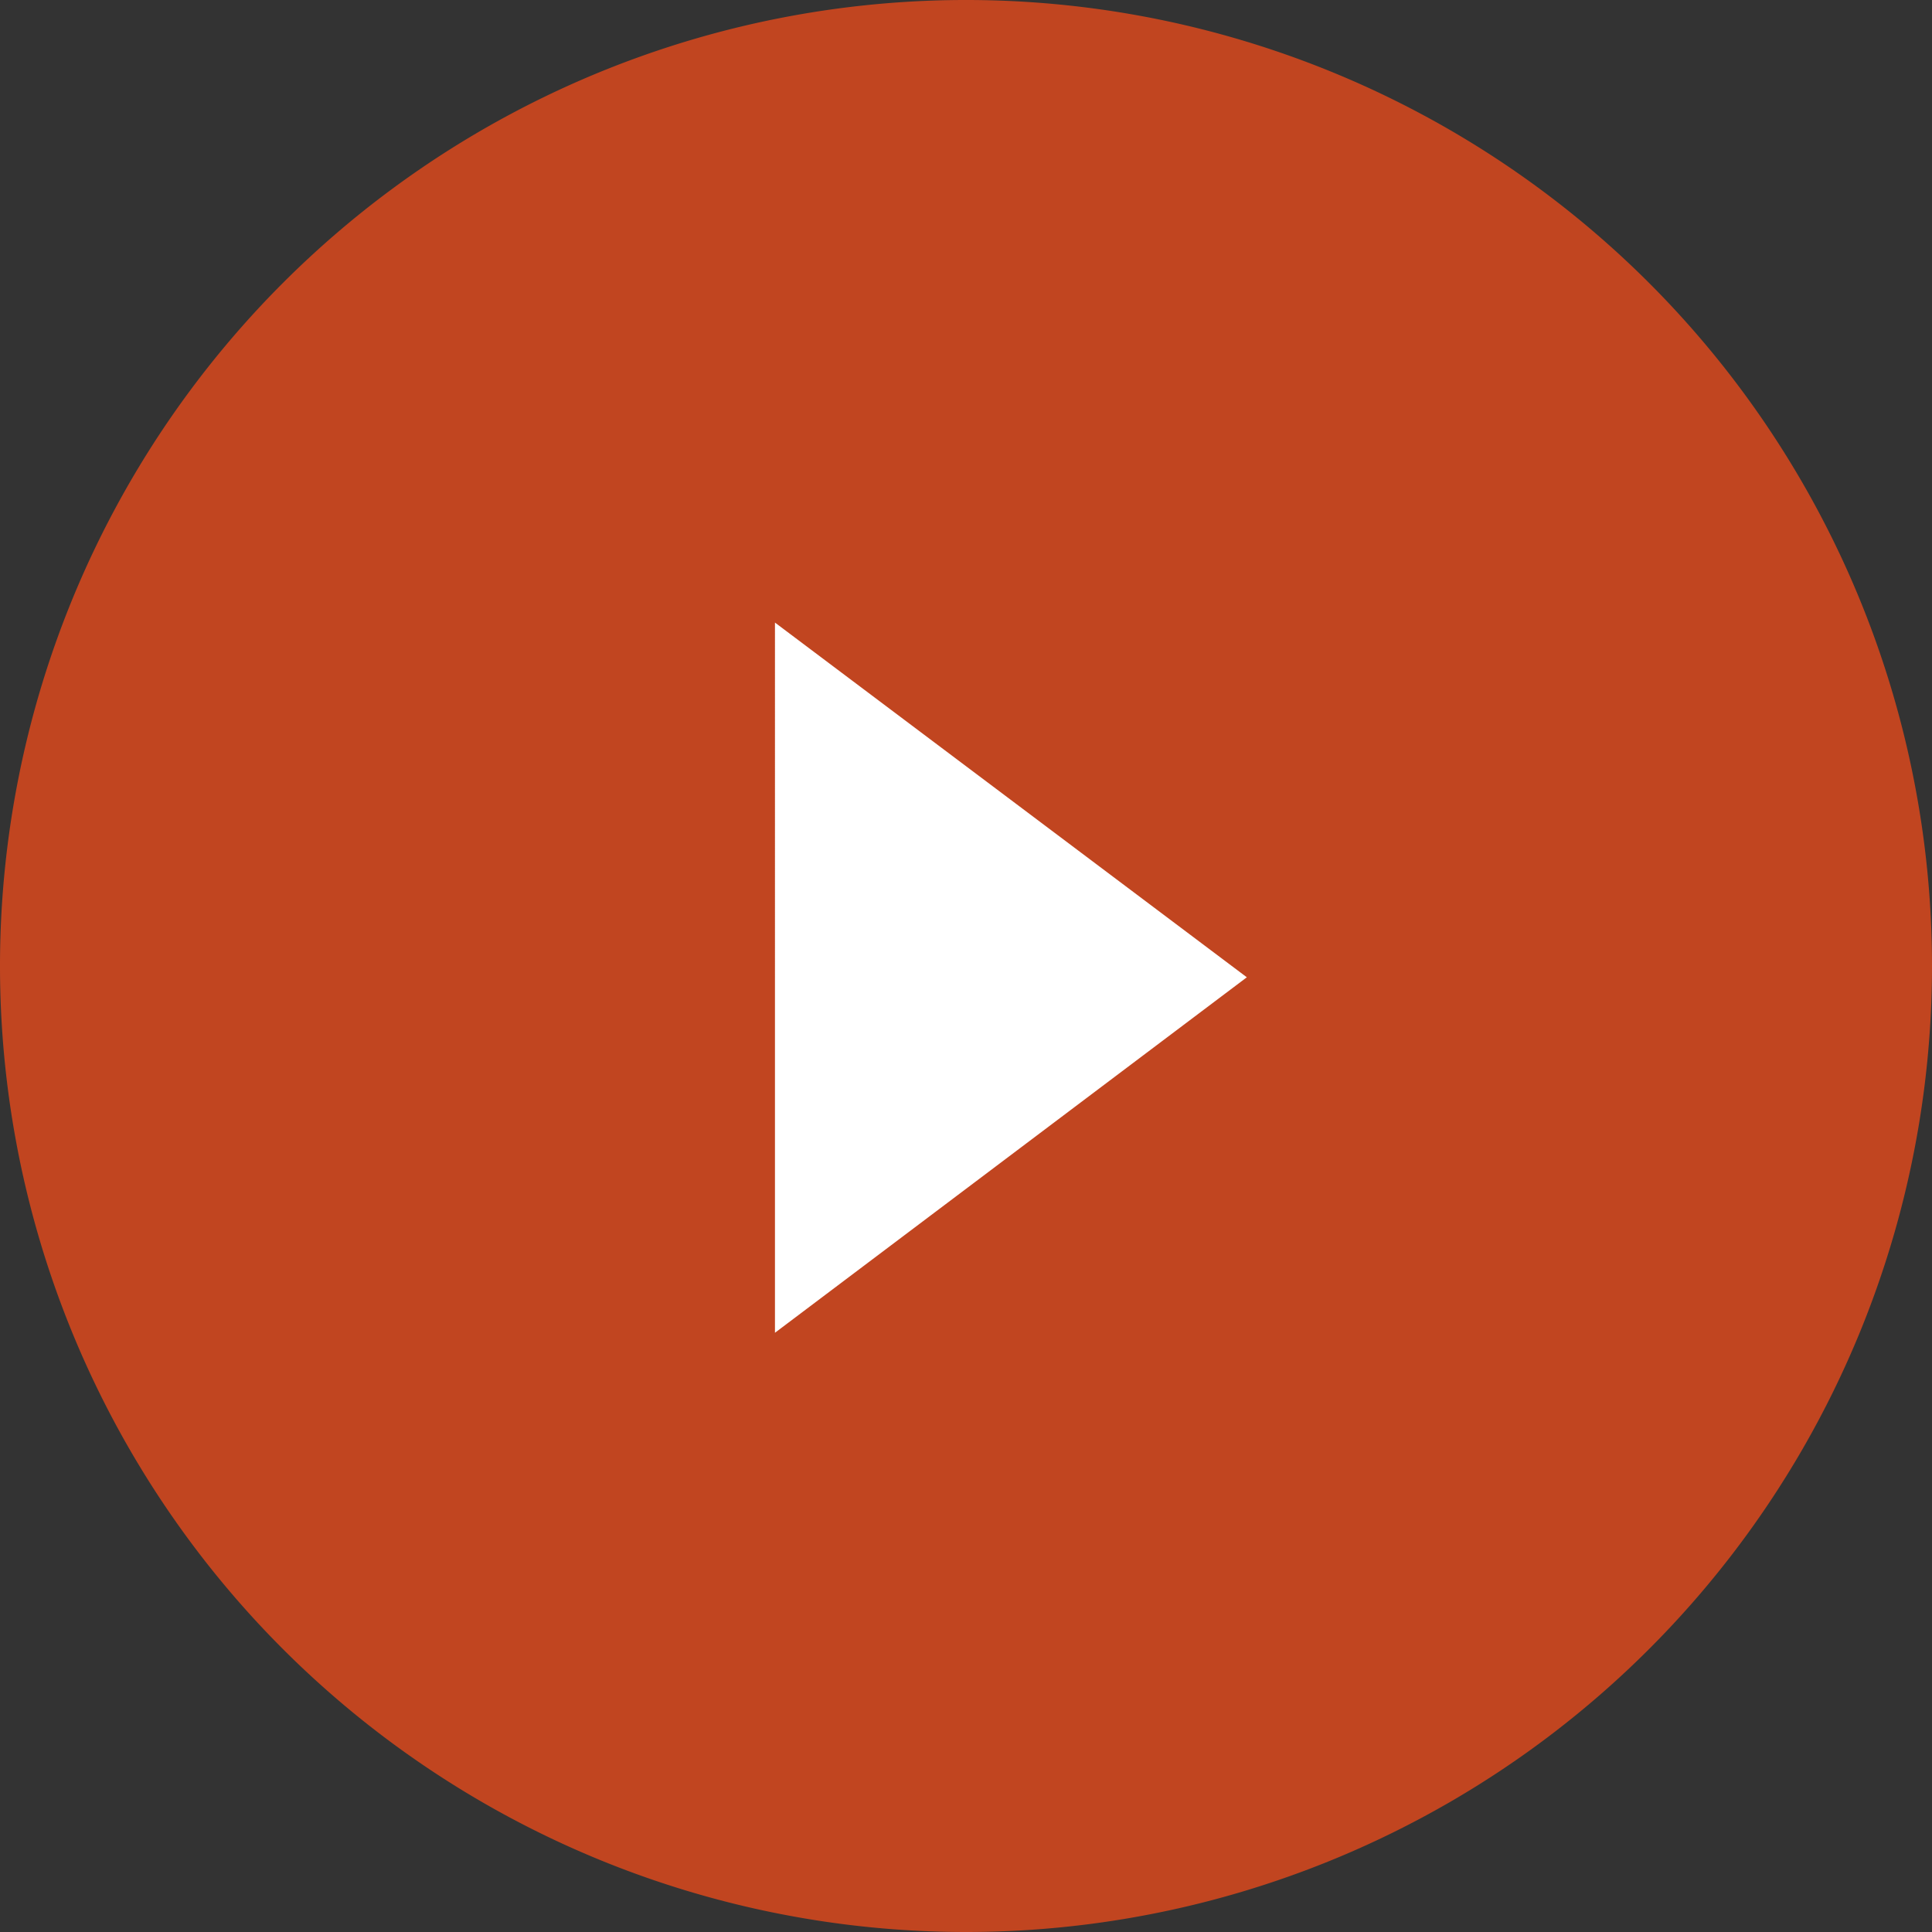 <svg id="Layer_1" data-name="Layer 1" xmlns="http://www.w3.org/2000/svg" viewBox="0 0 125 125"><rect x="0" y="0" width="125" height="125" fill="#333333" stroke="none"/><g class="nc-icon-wrapper"><defs/><title>play</title><path class="cls-1" d="M62.5 100.5a38 38 0 1 0-38-38 38 38 0 0 0 38 38" style="" fill=" #fff"/><path class="cls-2" d="M80.67 63.23l-30.53 23V40.28zM125 62.5A62.5 62.5 0 1 0 62.5 125 62.5 62.5 0 0 0 125 62.5" style="" fill=" #c14520"/></g></svg>